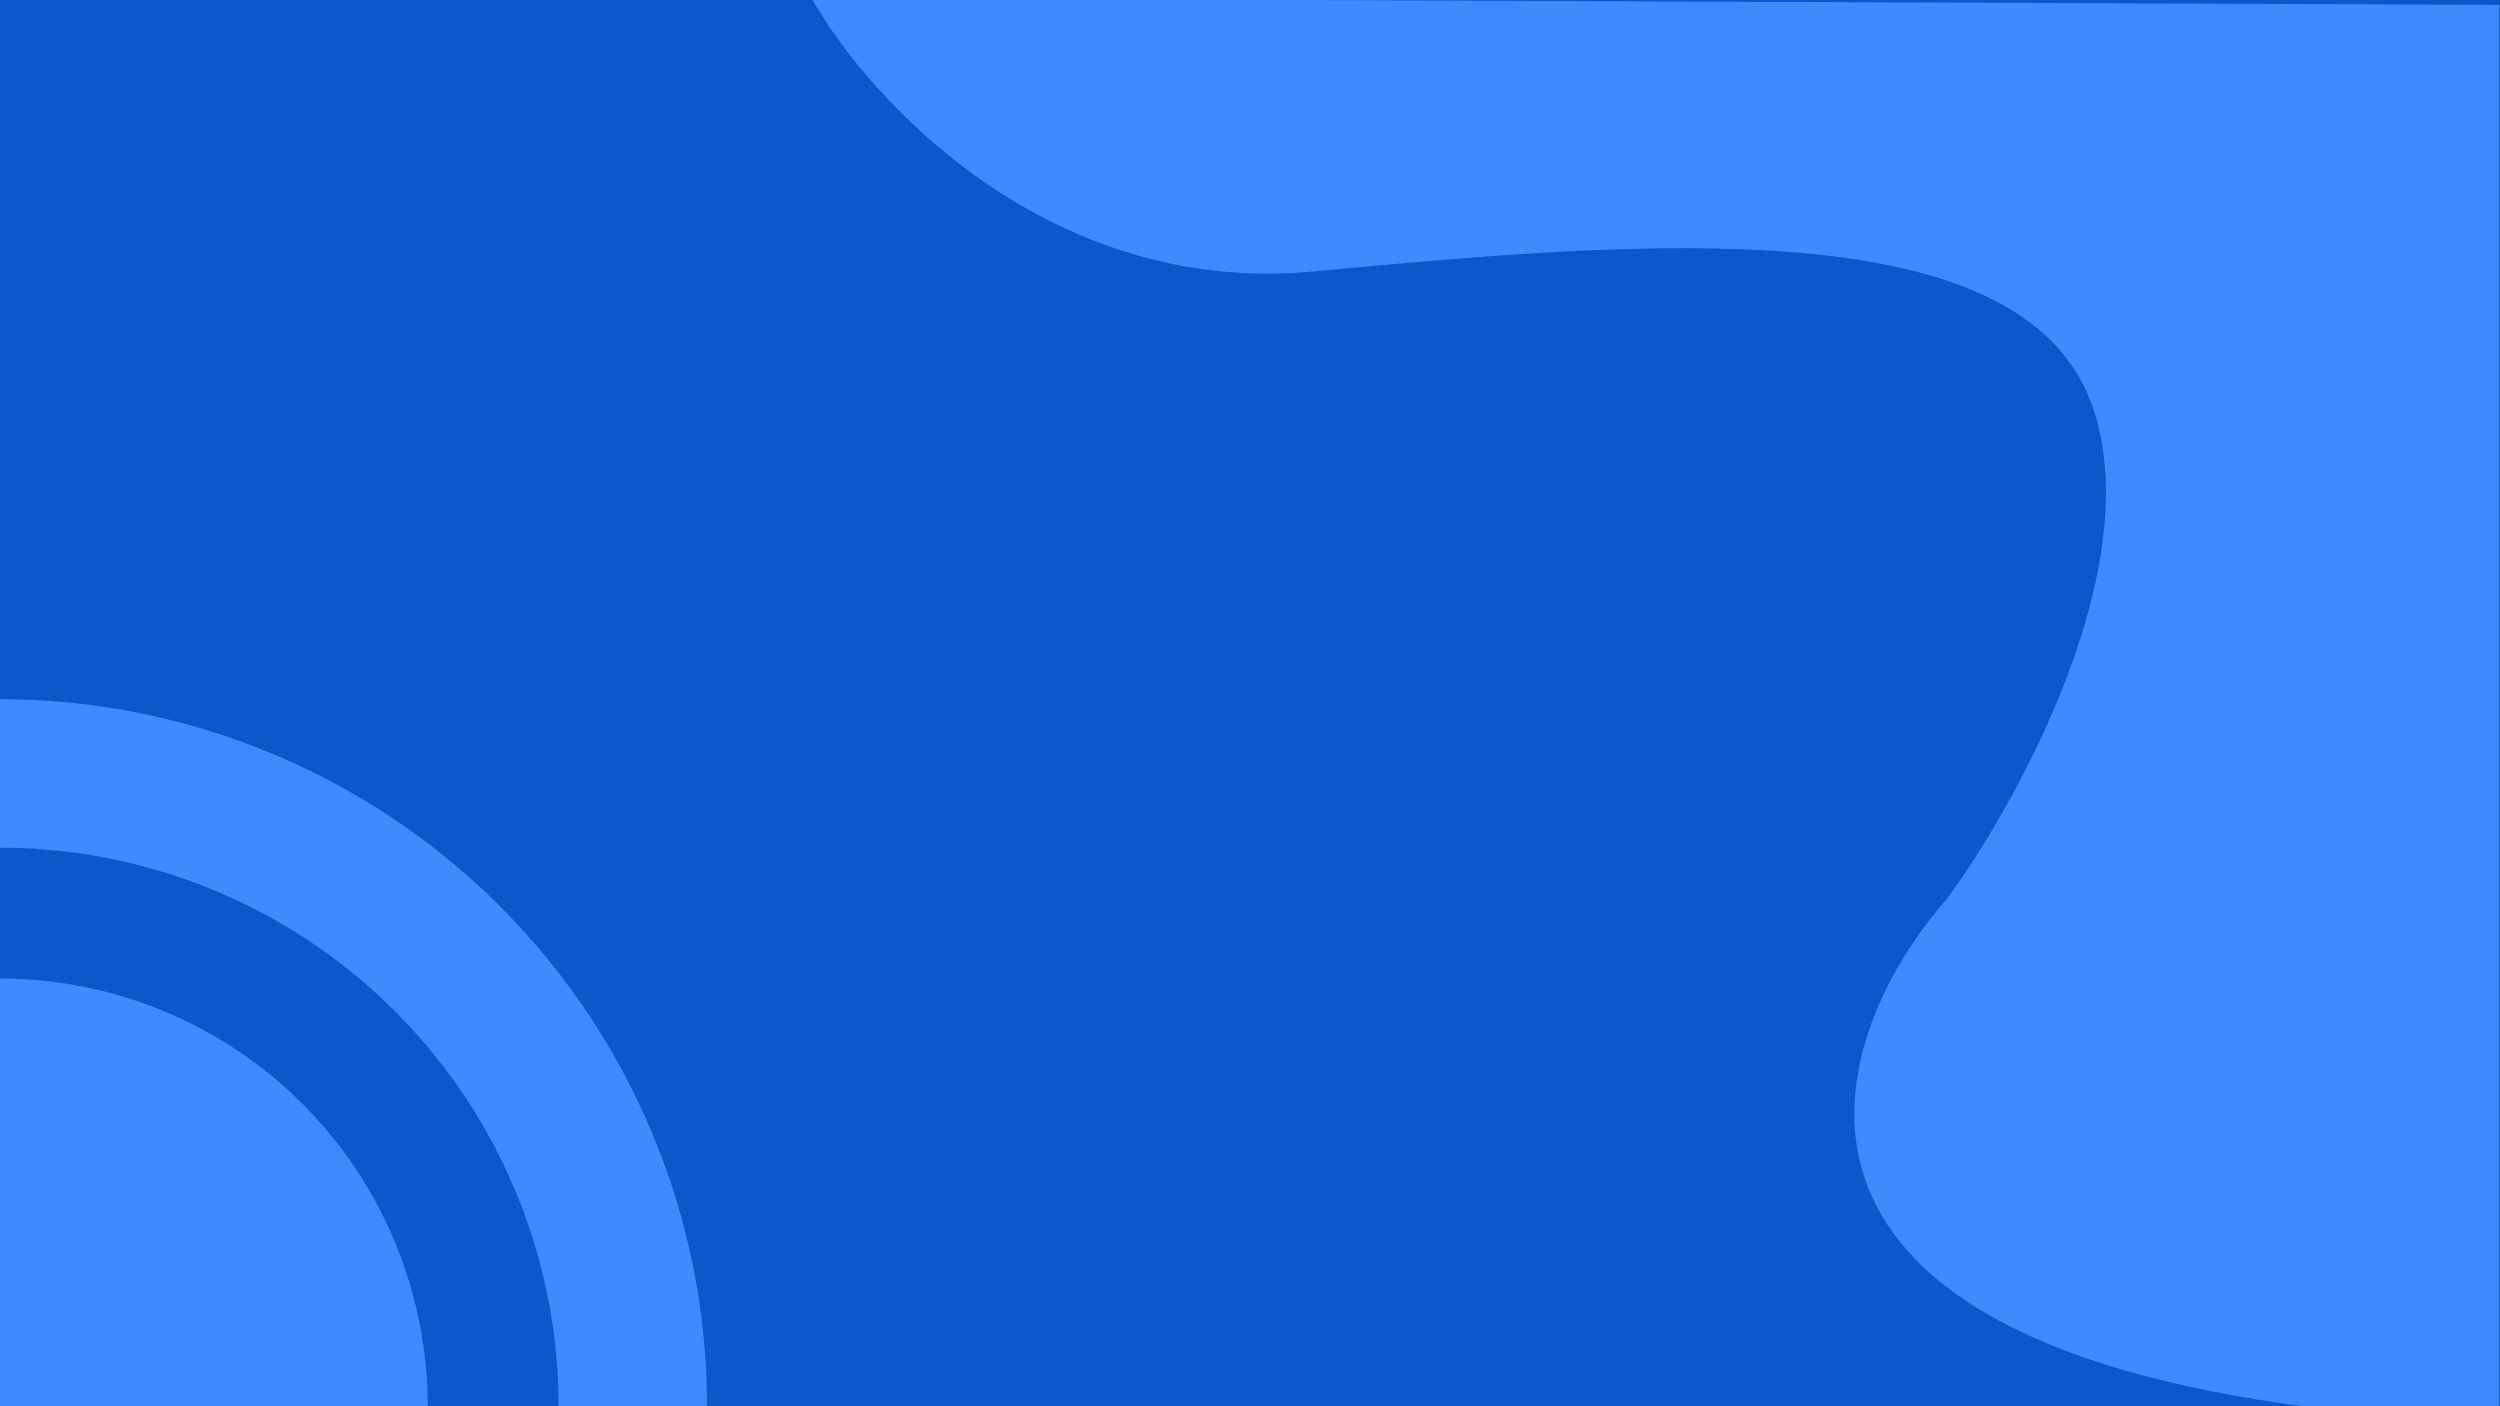 <svg width="1280" height="720" viewBox="0 0 1280 720" fill="none" xmlns="http://www.w3.org/2000/svg">
<g clip-path="url(#clip0_177_3786)">
<rect width="1280" height="720" fill="#0A58CA"/>
<circle cy="720" r="362" fill="#3D8BFD"/>
<circle cy="720" r="286" fill="#0A58CA"/>
<circle cy="720" r="219" fill="#3D8BFD"/>
<path d="M672.5 139C536.9 151.8 444.667 51 415.5 -1L1279.5 2.5V720.5H1183C884.2 682.5 934.5 531 997 460C1033.5 410.167 1099.5 290.1 1071.5 208.5C1036.5 106.5 842 123 672.5 139Z" fill="#3D8BFD"/>
</g>
<defs>
<clipPath id="clip0_177_3786">
<rect width="1280" height="720" fill="white"/>
</clipPath>
</defs>
</svg>
